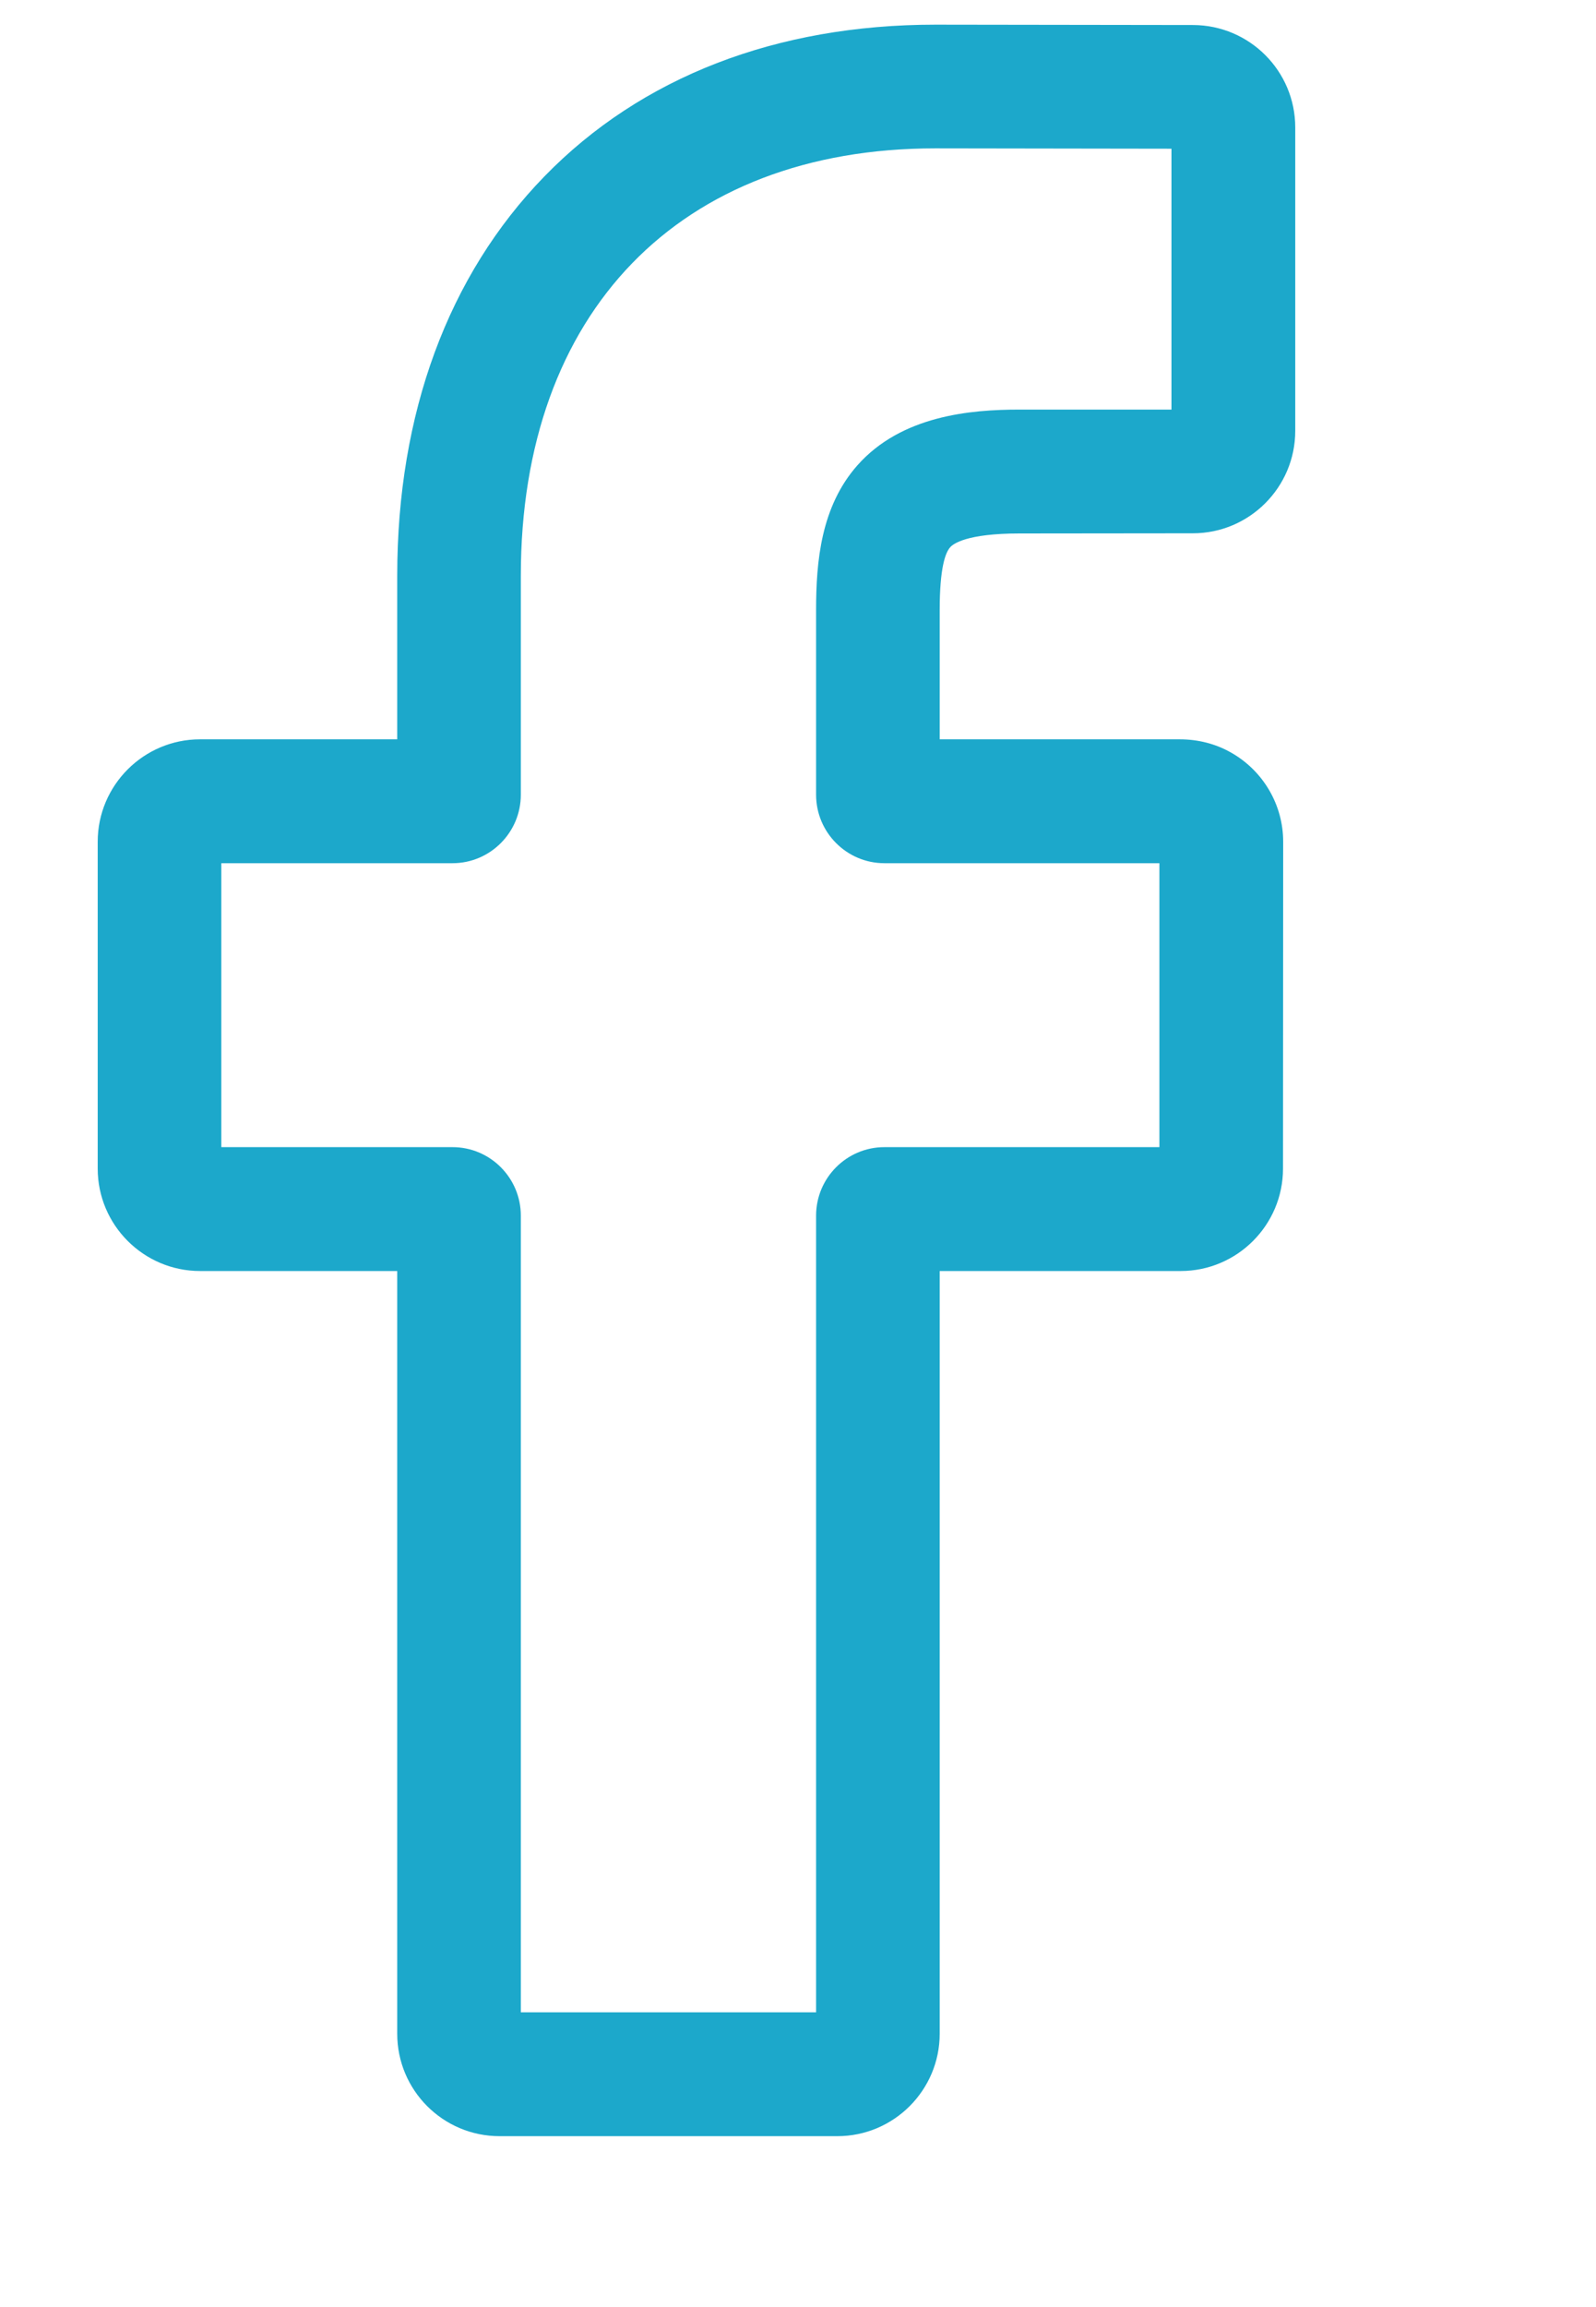 <svg width="9" height="13" viewBox="0 0 9 13" fill="none" xmlns="http://www.w3.org/2000/svg">
<g id="Frame" clip-path="url(#clip0_9123_4875)">
<g id="Group">
<path id="Vector" d="M4.722 12.037H2.817C2.498 12.037 2.24 11.778 2.24 11.46V7.162H1.128C0.81 7.162 0.551 6.903 0.551 6.585V4.743C0.551 4.425 0.81 4.166 1.128 4.166H2.24V3.244C2.24 2.33 2.527 1.552 3.07 0.994C3.615 0.434 4.378 0.139 5.275 0.139L6.728 0.141C7.046 0.142 7.304 0.4 7.304 0.718V2.428C7.304 2.746 7.045 3.005 6.727 3.005L5.749 3.006C5.45 3.006 5.374 3.065 5.358 3.084C5.331 3.114 5.299 3.2 5.299 3.437V4.166H6.653C6.755 4.166 6.854 4.191 6.939 4.239C7.122 4.341 7.236 4.534 7.236 4.743L7.235 6.585C7.235 6.903 6.976 7.162 6.658 7.162H5.299V11.46C5.299 11.778 5.04 12.037 4.722 12.037ZM2.937 11.339H4.602V6.85C4.602 6.637 4.775 6.464 4.987 6.464H6.538L6.538 4.864H4.987C4.775 4.864 4.602 4.691 4.602 4.478V3.437C4.602 3.165 4.629 2.855 4.835 2.622C5.084 2.341 5.475 2.308 5.748 2.308L6.606 2.308V0.838L5.274 0.836C3.833 0.836 2.937 1.759 2.937 3.244V4.478C2.937 4.691 2.764 4.864 2.552 4.864H1.248V6.464H2.552C2.764 6.464 2.937 6.637 2.937 6.85L2.937 11.339Z" fill="#1CA8CB"/>
</g>
</g>
<defs>
<clipPath id="clip0_9123_4875">
<rect width="8.329" height="11.898" fill="white" transform="translate(0.52 0.139)"/>
</clipPath>
</defs>
</svg>

